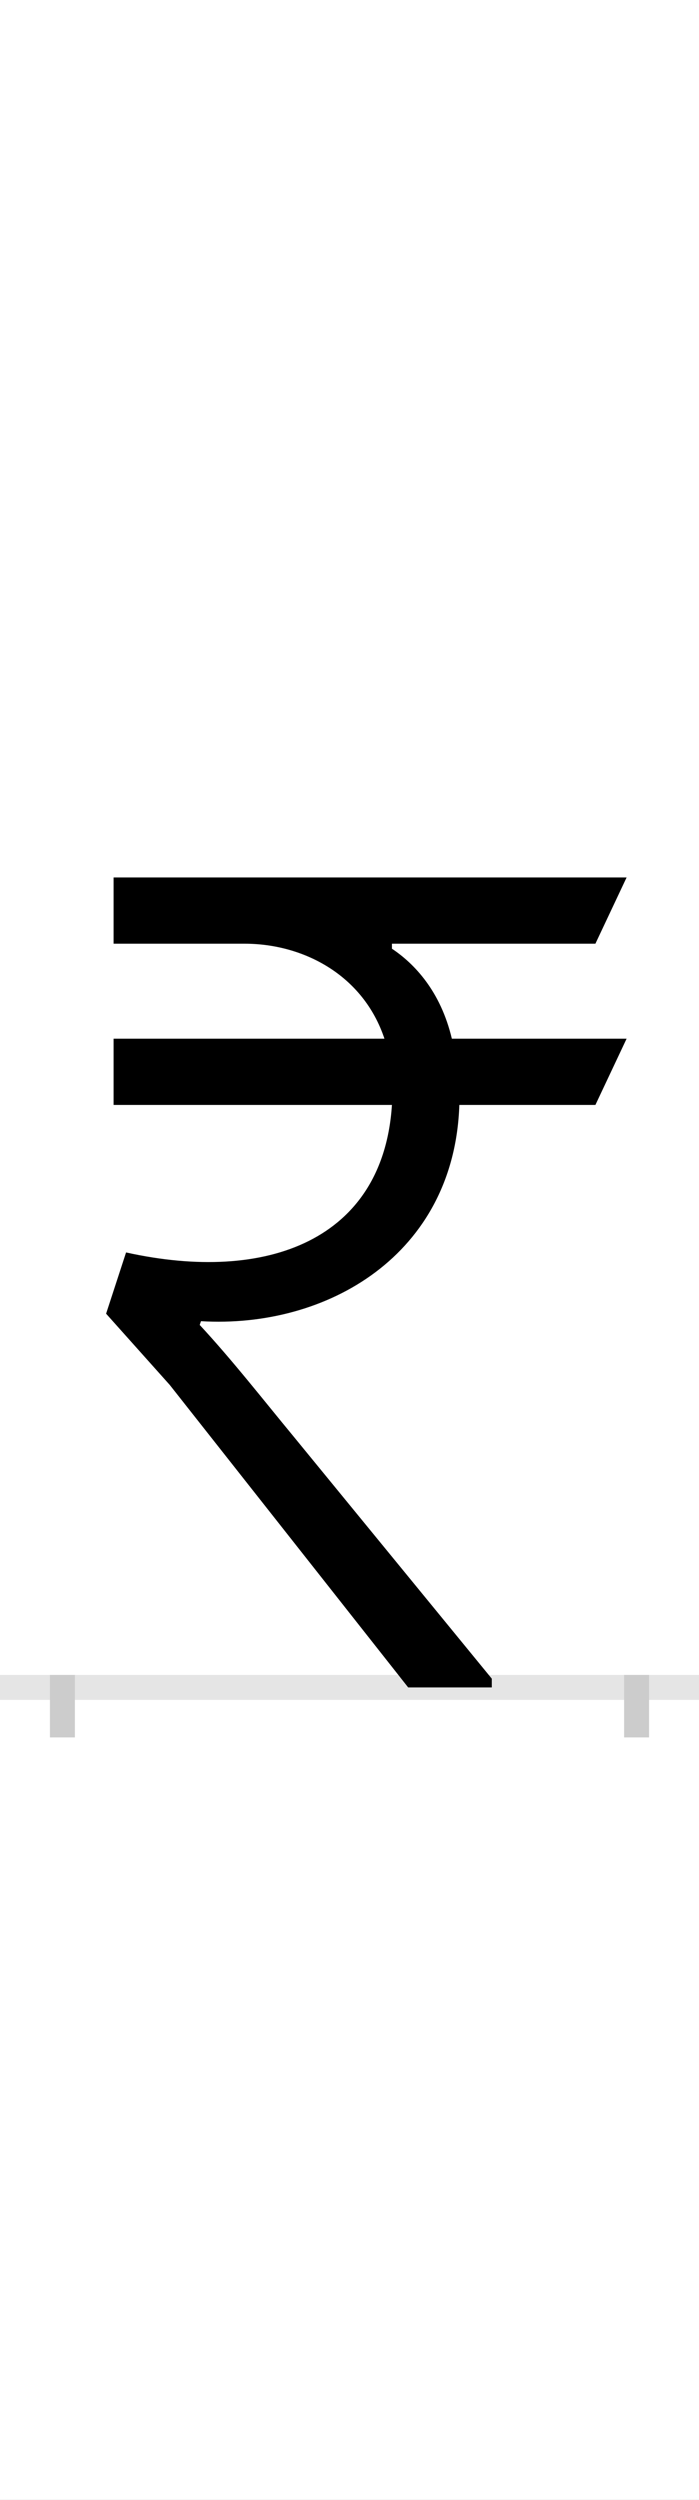 <?xml version="1.0" encoding="UTF-8"?>
<svg height="200.0" version="1.1" width="56.0" xmlns="http://www.w3.org/2000/svg" xmlns:xlink="http://www.w3.org/1999/xlink">
 <rect width="100%" height="100%" fill="#808080" stroke="none"/>
 <path d="M0,0 l56,0 l0,200 l-56,0 Z M0,0" fill="rgb(255,255,255)" transform="matrix(1,0,0,-1,0.0,200.0)"/>
 <path d="M0,0 l56,0" fill="none" stroke="rgb(229,229,229)" stroke-width="2" transform="matrix(1,0,0,-1,0.0,135.0)"/>
 <path d="M0,1 l0,-5" fill="none" stroke="rgb(204,204,204)" stroke-width="2" transform="matrix(1,0,0,-1,5.0,135.0)"/>
 <path d="M0,1 l0,-5" fill="none" stroke="rgb(204,204,204)" stroke-width="2" transform="matrix(1,0,0,-1,51.0,135.0)"/>
 <path d="M344,7 l-159,194 c-24,29,-49,61,-75,89 l1,3 c101,-6,203,53,207,173 l109,0 l25,53 l-140,0 c-9,38,-30,60,-48,72 l0,4 l163,0 l25,53 l-411,0 l0,-53 l105,0 c47,0,95,-25,112,-76 l-217,0 l0,-53 l223,0 c-7,-108,-100,-143,-213,-118 l-16,-49 l51,-57 l191,-242 l67,0 Z M344,7" fill="rgb(0,0,0)" transform="matrix(0.1,0.0,0.0,-0.1,5.0,135.0)"/>
</svg>